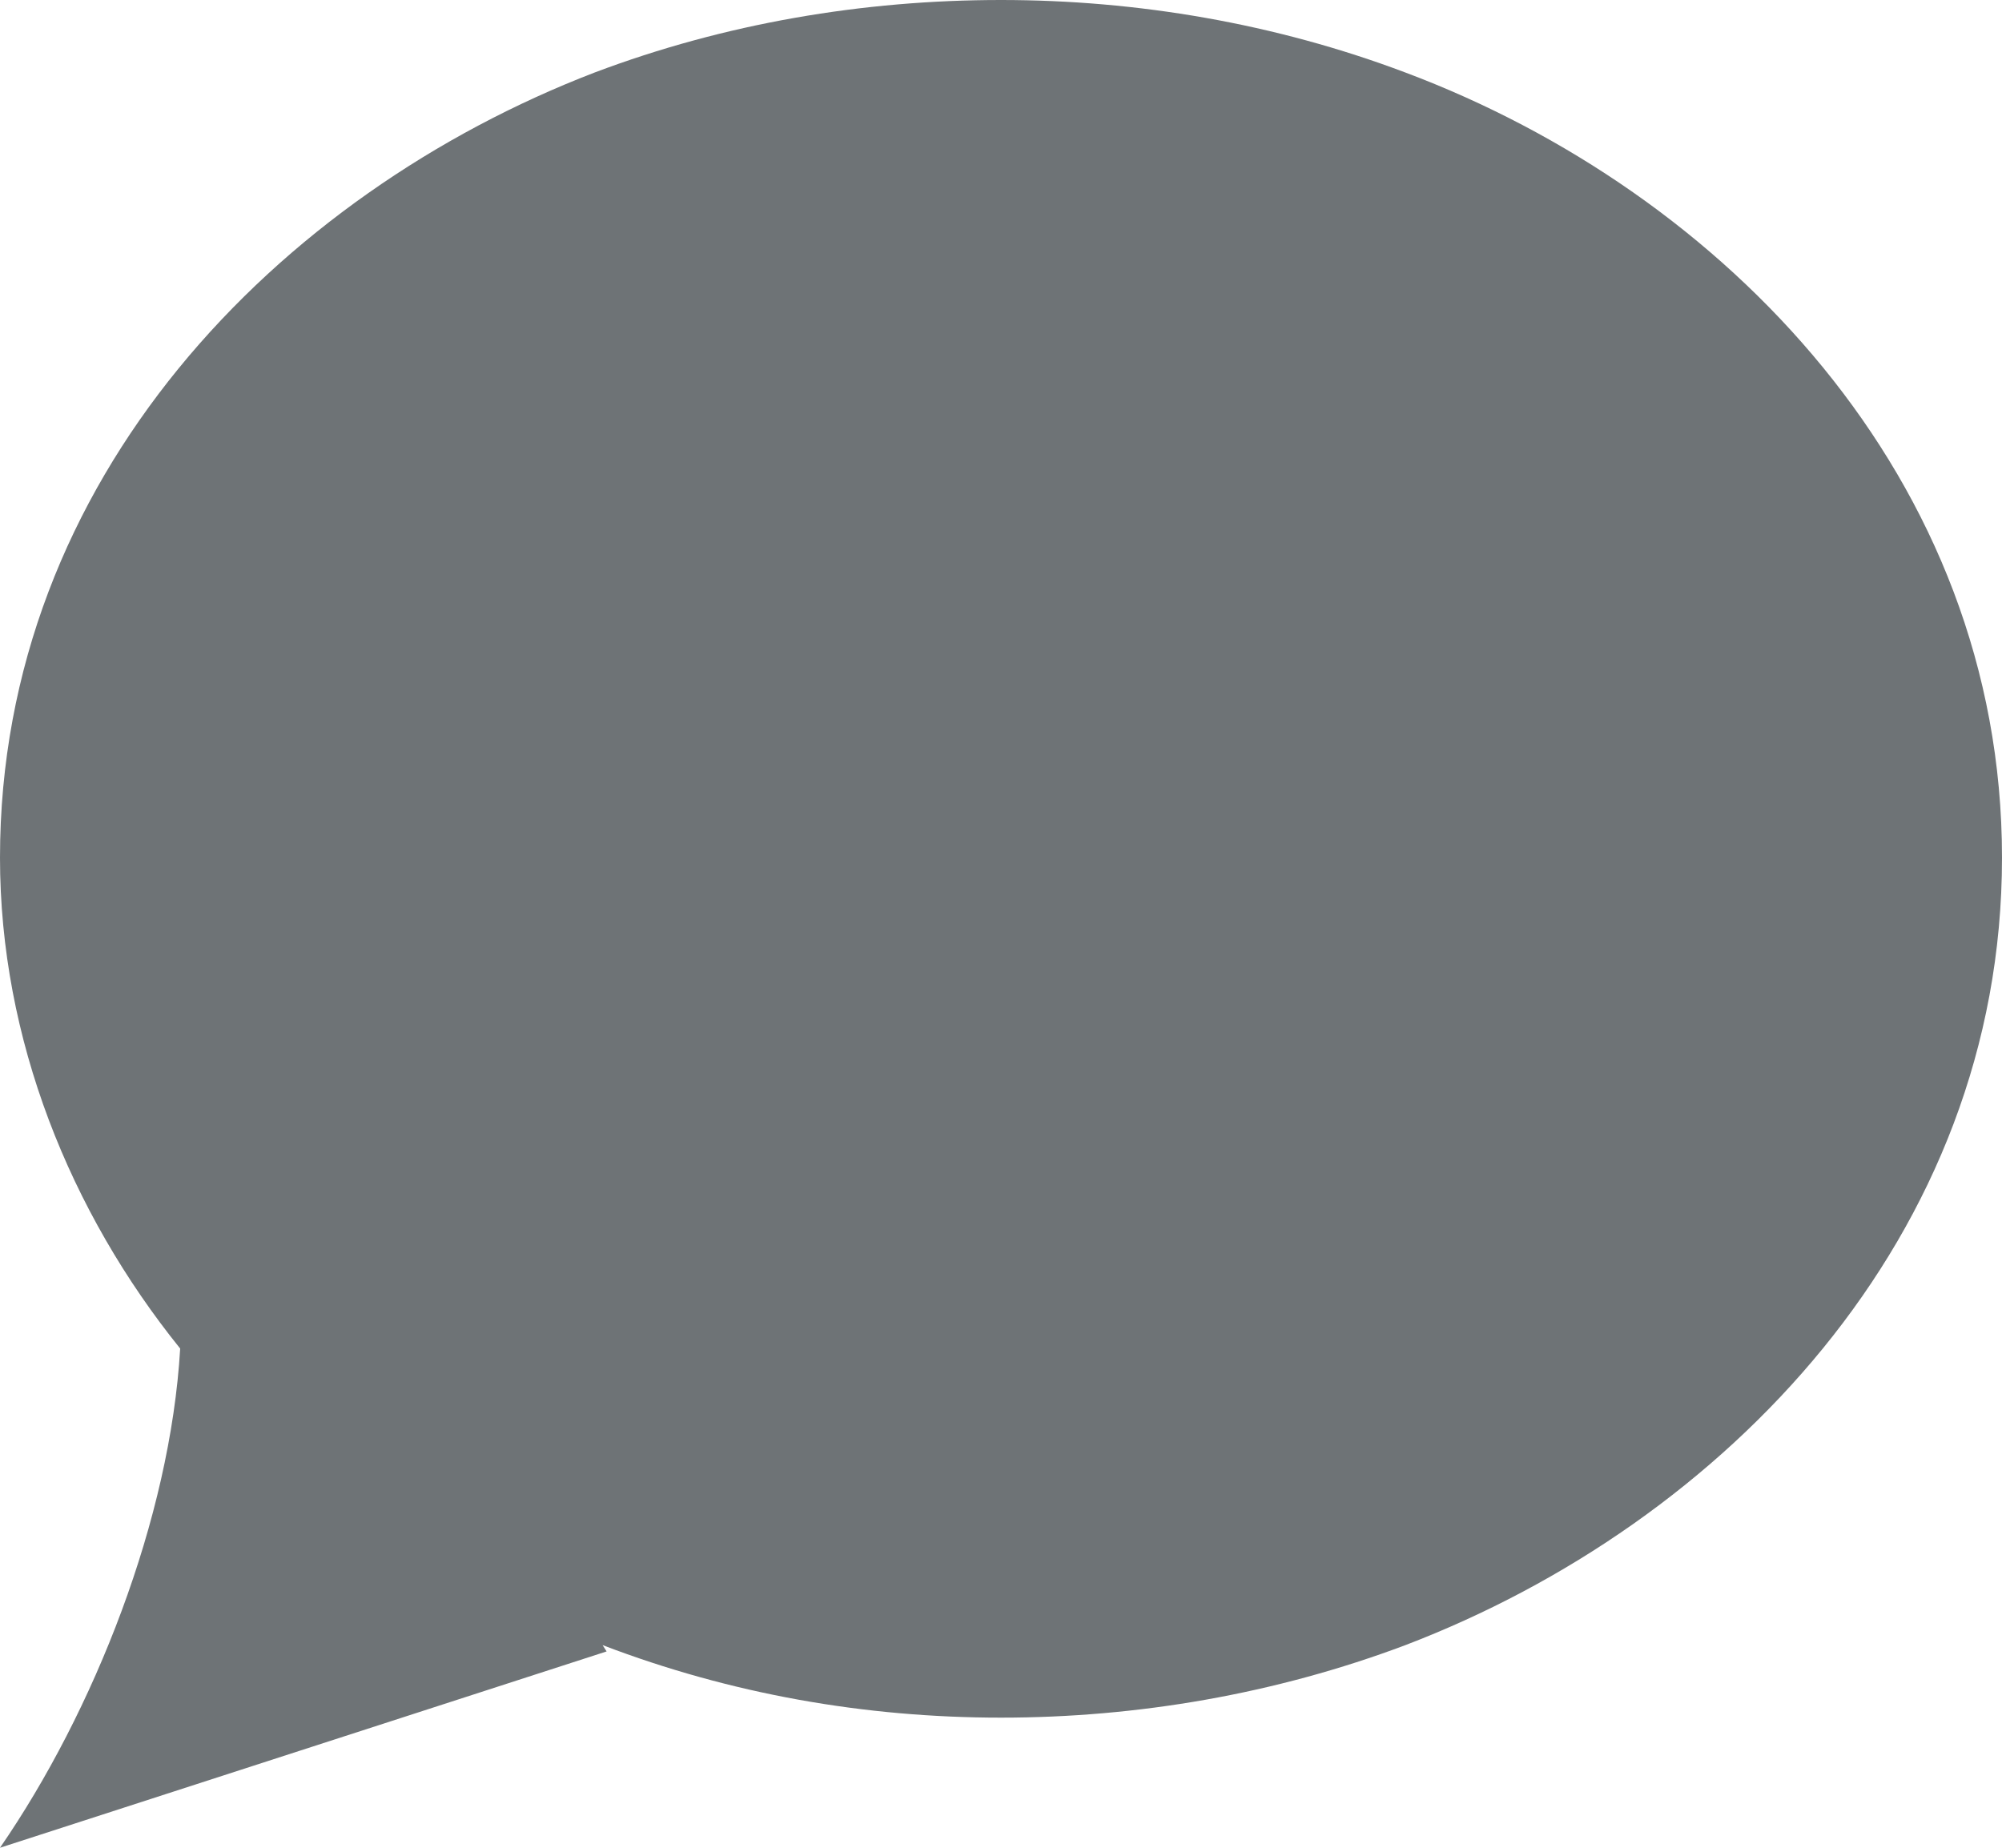 <?xml version="1.0" encoding="UTF-8" standalone="no"?>
<svg  viewBox="0 0 13 12" version="1.1" xmlns="http://www.w3.org/2000/svg" xmlns:xlink="http://www.w3.org/1999/xlink" xmlns:sketch="http://www.bohemiancoding.com/sketch/ns">
    <!-- Generator: Sketch 3.4.2 (15857) - http://www.bohemiancoding.com/sketch -->
    <title>Slice 1</title>
    <desc>Created with Sketch.</desc>
    <defs></defs>
    <g id="Page-1" stroke="none" stroke-width="1" fill="none" fill-rule="evenodd" sketch:type="MSPage">
        <path d="M13,5.57 C13,3.104 11.193,1.247 9.126,0.471 C8.281,0.152 7.384,0 6.5,0 C5.603,0 4.706,0.152 3.861,0.471 C1.807,1.261 0,3.104 0,5.57 C0,6.748 0.455,7.871 1.17,8.758 C1.105,9.866 0.611,11.113 0,12 L3.939,10.725 L3.913,10.684 C4.745,11.002 5.616,11.155 6.5,11.155 C7.384,11.155 8.281,11.002 9.126,10.684 C11.193,9.894 13,8.037 13,5.57 L13,5.57 Z" id="Icon" fill="#6E7376" sketch:type="MSShapeGroup"></path>
    </g>
</svg>